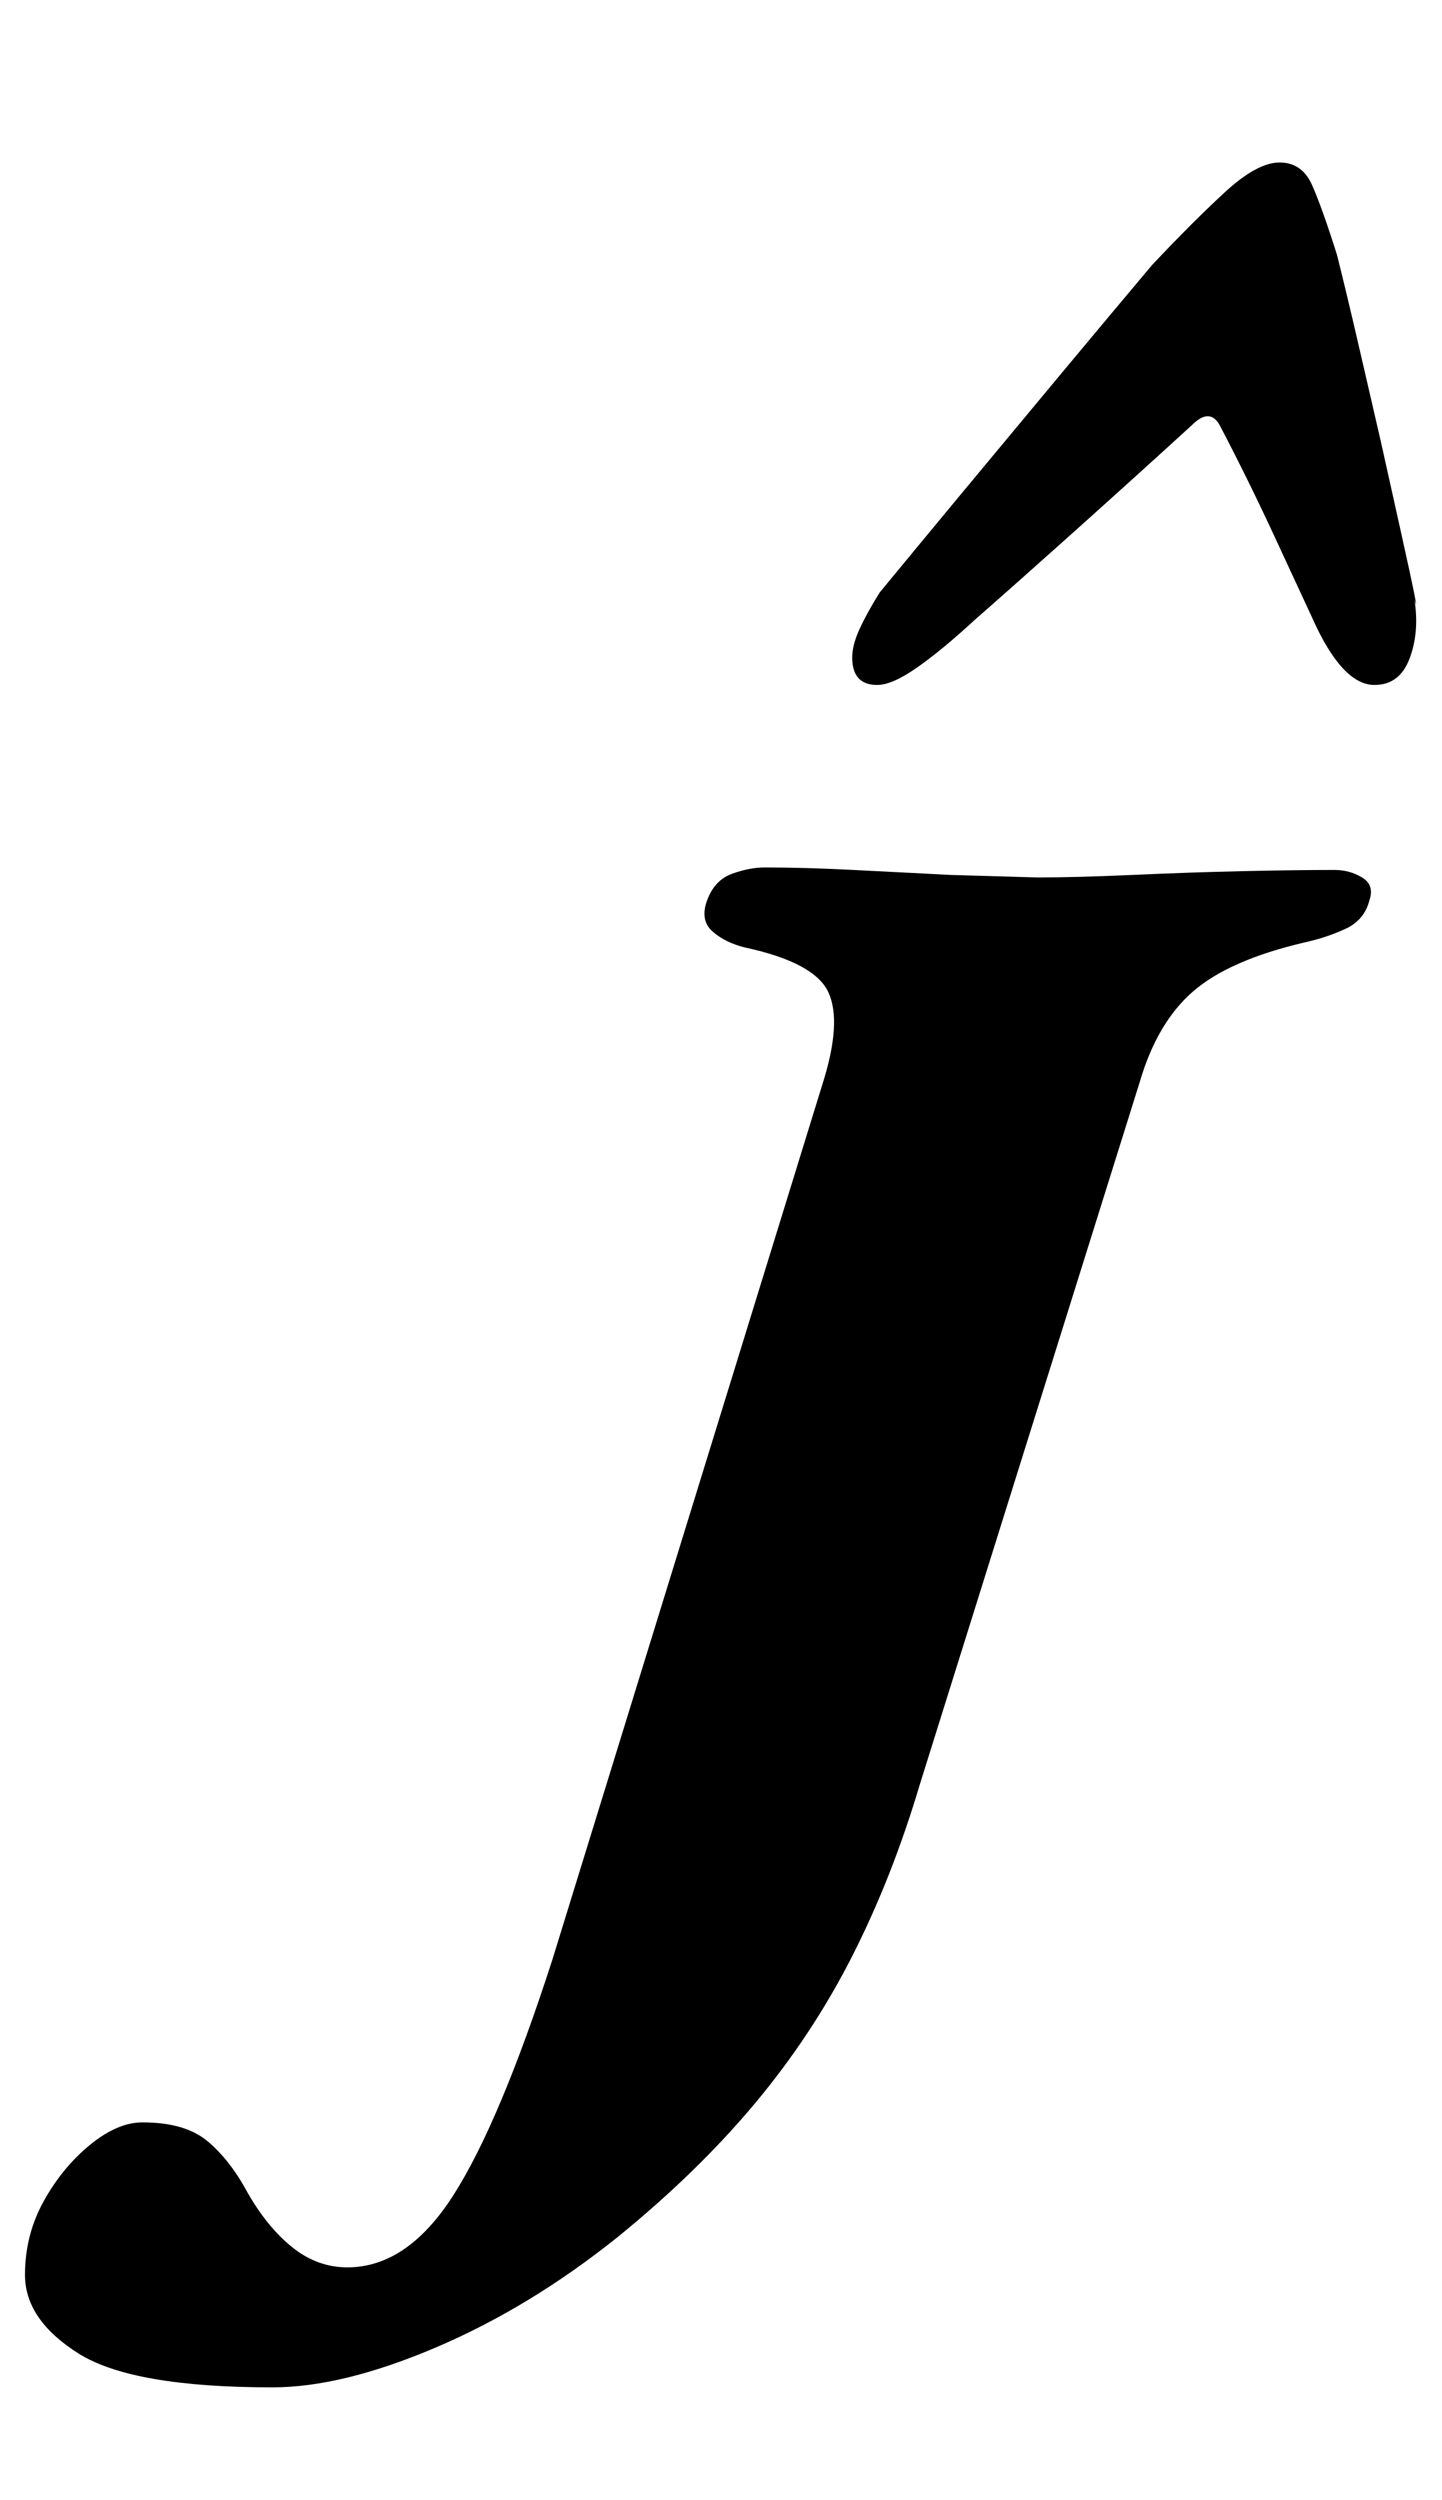 <?xml version="1.0" standalone="no"?>
<!DOCTYPE svg PUBLIC "-//W3C//DTD SVG 1.1//EN" "http://www.w3.org/Graphics/SVG/1.1/DTD/svg11.dtd" >
<svg xmlns="http://www.w3.org/2000/svg" xmlns:xlink="http://www.w3.org/1999/xlink" version="1.1" viewBox="-168 0 577 1000">
  <g transform="matrix(1 0 0 -1 0 800)">
   <path fill="currentColor"
d="M-59 -155q-56 0 -77.5 13.5t-21.5 31.5q0 16 7.5 29.5t18.5 22.5t21 9q17 0 26 -7.5t16 -20.5q8 -14 18 -22t22 -8q24 0 42.5 29t39.5 94l108 350q8 25 2.5 37t-33.5 18q-8 2 -13 6.5t-2 12.5t10 10.5t13 2.5q16 0 35.5 -1l39 -2t34.5 -1q16 0 38 1t43.5 1.5t37.5 0.5
q6 0 11 -3t3 -9q-2 -8 -9.5 -11.5t-16.5 -5.5q-30 -7 -44.5 -19.5t-21.5 -36.5l-88 -281q-11 -37 -27 -68.5t-39 -59t-55 -53.5q-35 -28 -72.5 -44t-65.5 -16zM344 735q9 0 13 -9t10 -28q4 -16 8.5 -35.5l9 -39t8 -36t5.5 -27.5q2 -13 -2 -23.5t-14 -10.5q-13 0 -25 27
q-6 13 -16 34.5t-21 42.5q-4 7 -11 0q-23 -21 -47 -42.5t-40 -35.5q-13 -12 -23 -19t-16 -7q-10 0 -10 11q0 5 3 11.5t8 14.5q14 17 33.5 40.5t39.5 47.5t36 43q16 17 29 29t22 12z" />
  </g>

</svg>
